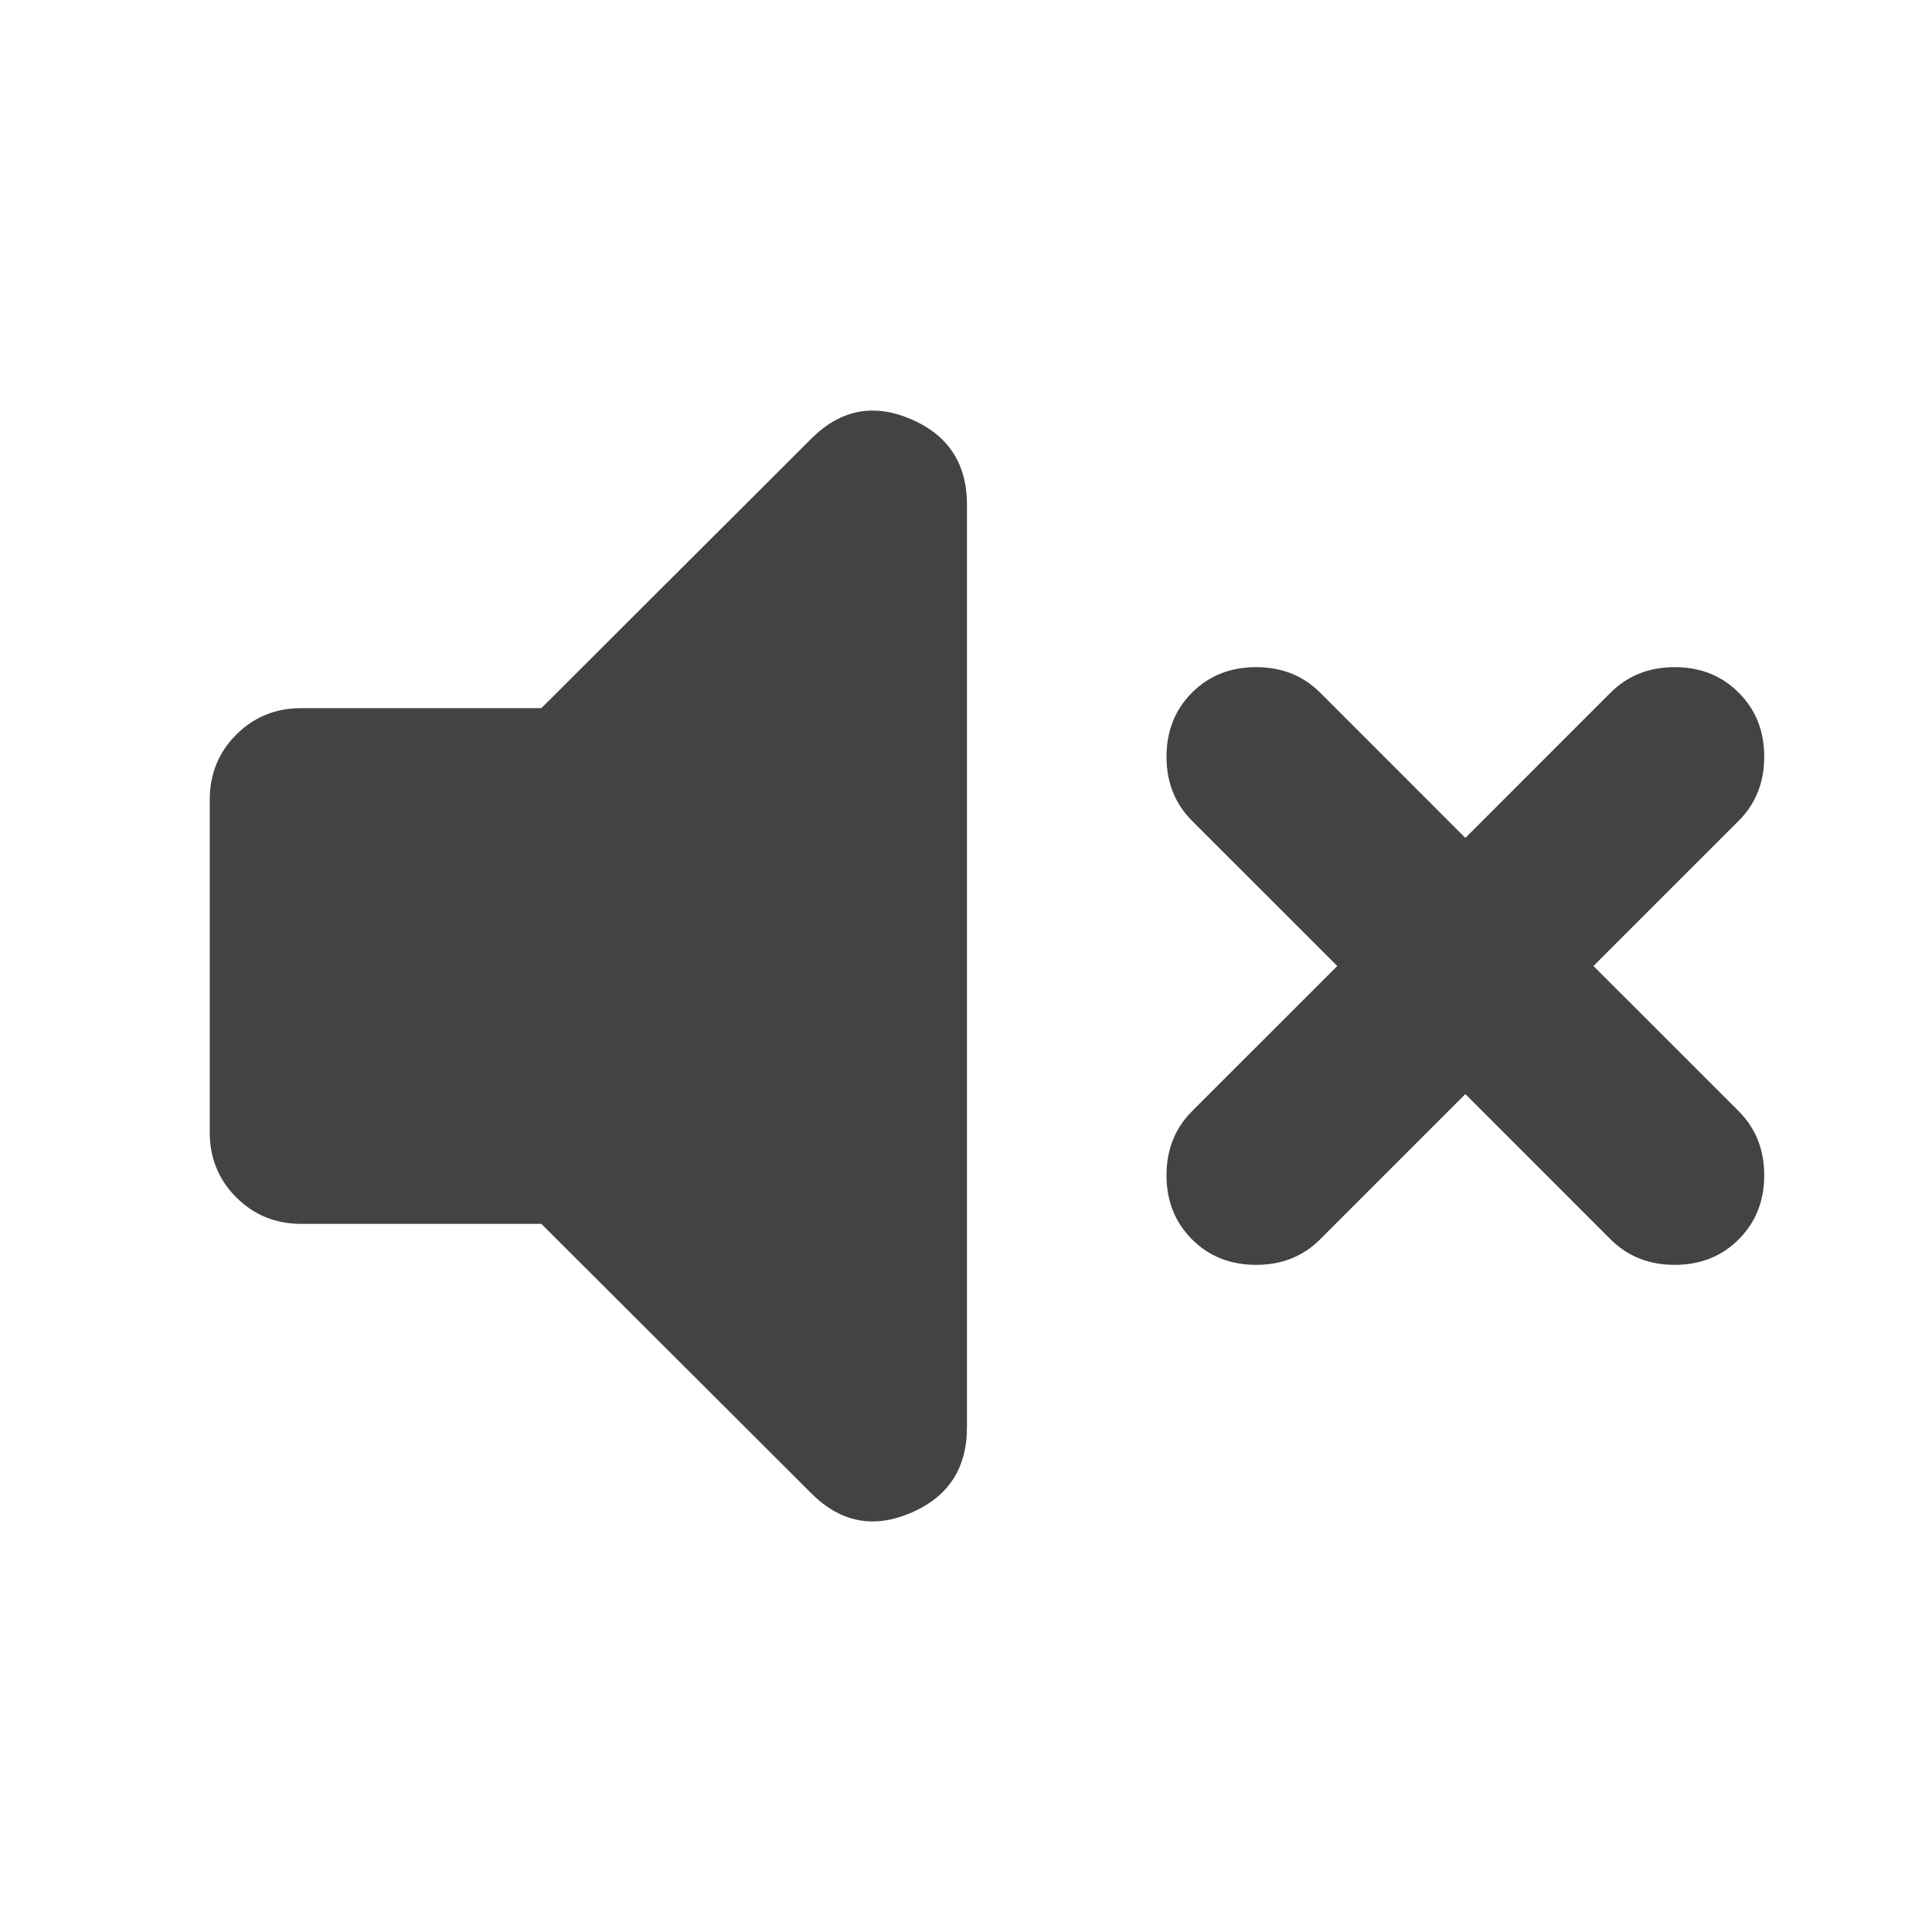 <svg xmlns="http://www.w3.org/2000/svg" height="24px" viewBox="0 -960 960 960" width="24px" fill="#434343"><path d="m728.13-416.35-72.17 72.18q-12.68 12.67-31.83 12.67t-31.83-12.67q-12.67-12.68-12.67-31.83t12.67-31.83L664.48-480l-72.18-72.17q-12.67-12.68-12.67-31.83t12.67-31.83q12.68-12.67 31.83-12.67t31.83 12.67l72.17 72.18 72.17-72.18q12.68-12.67 31.83-12.67t31.83 12.67q12.67 12.68 12.67 31.83t-12.67 31.83L791.78-480l72.18 72.17q12.67 12.68 12.67 31.83t-12.67 31.83q-12.68 12.67-31.83 12.67t-31.83-12.67l-72.17-72.18ZM269-351.87H149.72q-19.16 0-32.33-13.17-13.17-13.18-13.17-32.33v-165.26q0-19.15 13.17-32.33 13.17-13.17 32.33-13.17H269l134.15-133.91q21.63-21.63 49.48-9.7 27.85 11.94 27.85 42.52v458.44q0 30.58-27.85 42.52-27.85 11.93-49.48-9.7L269-351.87Z"/></svg>